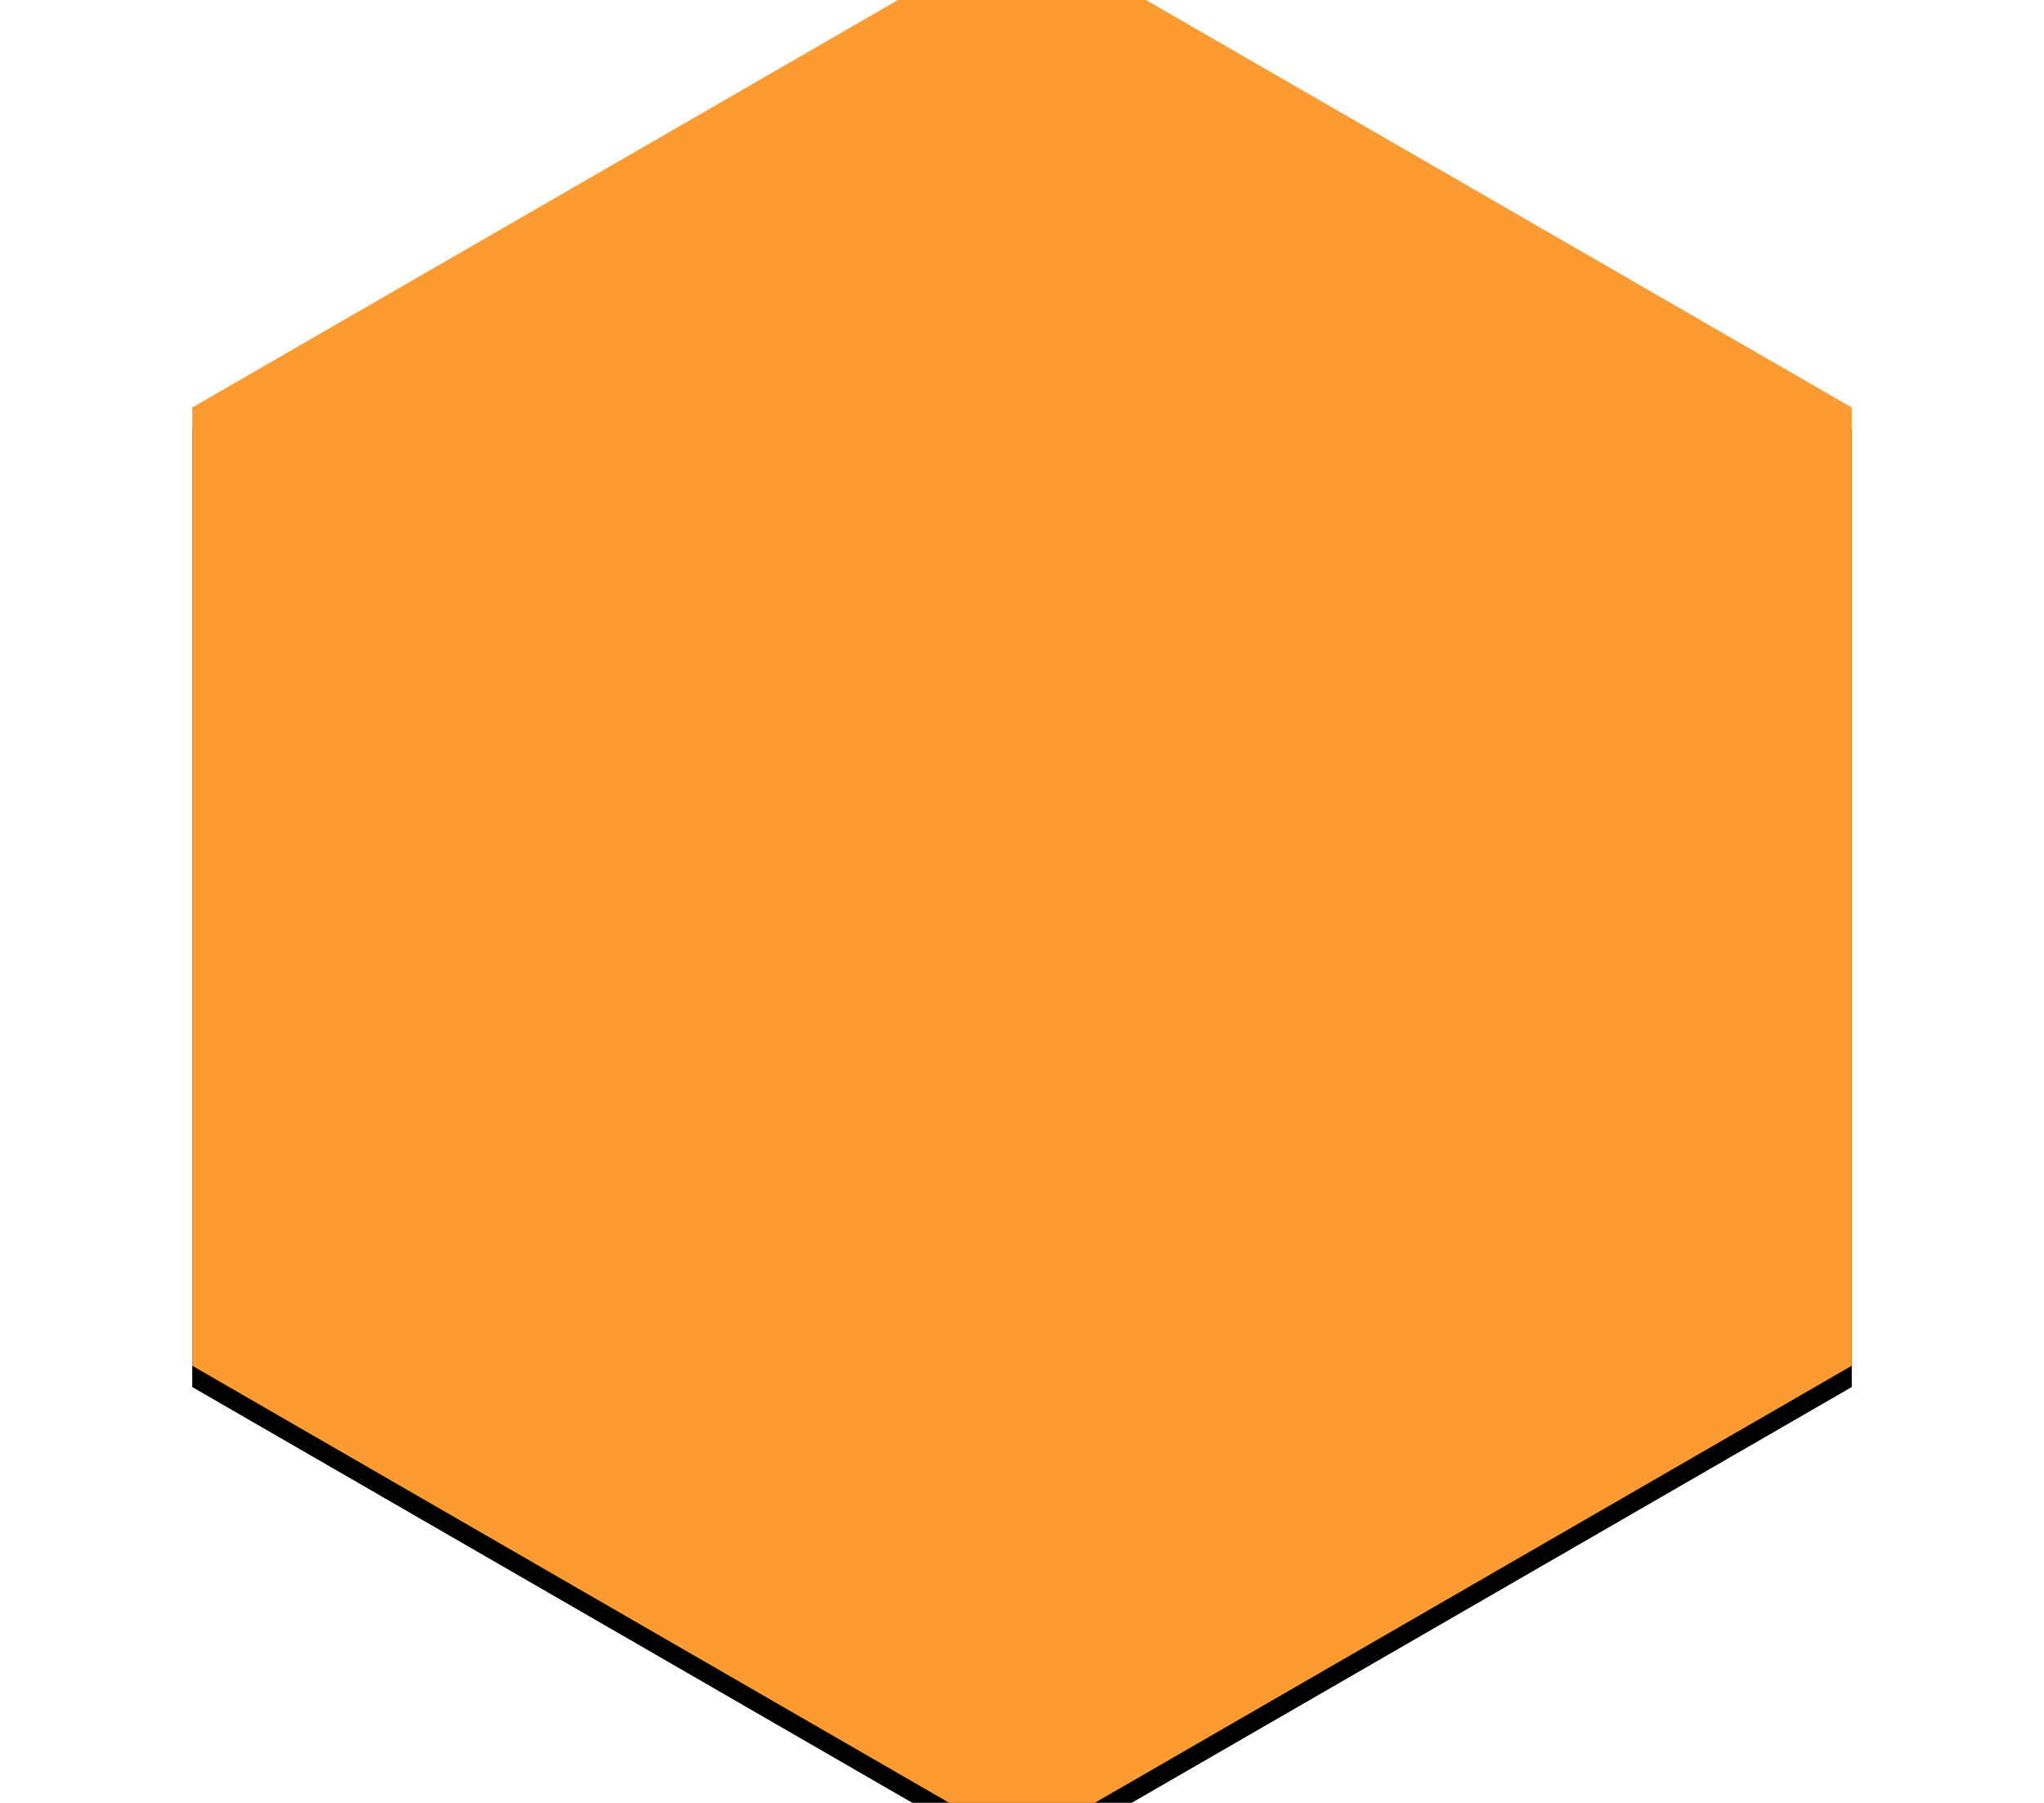 <?xml version="1.0" encoding="UTF-8"?>
<svg width="288px" height="254px" viewBox="0 0 288 254" version="1.1" xmlns="http://www.w3.org/2000/svg" xmlns:xlink="http://www.w3.org/1999/xlink">
    <!-- Generator: Sketch 47.1 (45422) - http://www.bohemiancoding.com/sketch -->
    <title>Hexagon with Shadow</title>
    <desc>Created with Sketch.</desc>
    <defs>
        <polygon id="path-1" points="144 -10.087 260.913 57.413 260.913 192.413 144 259.913 27.087 192.413 27.087 57.413"></polygon>
        <filter x="-6.3%" y="-6.0%" width="112.6%" height="114.5%" filterUnits="objectBoundingBox" id="filter-2">
            <feOffset dx="0" dy="1" in="SourceAlpha" result="shadowOffsetOuter1"></feOffset>
            <feGaussianBlur stdDeviation="0.5" in="shadowOffsetOuter1" result="shadowBlurOuter1"></feGaussianBlur>
            <feColorMatrix values="0 0 0 0 0   0 0 0 0 0   0 0 0 0 0  0 0 0 0.4 0" type="matrix" in="shadowBlurOuter1" result="shadowMatrixOuter1"></feColorMatrix>
            <feOffset dx="0" dy="2" in="SourceAlpha" result="shadowOffsetOuter2"></feOffset>
            <feGaussianBlur stdDeviation="5" in="shadowOffsetOuter2" result="shadowBlurOuter2"></feGaussianBlur>
            <feColorMatrix values="0 0 0 0 0   0 0 0 0 0   0 0 0 0 0  0 0 0 0.5 0" type="matrix" in="shadowBlurOuter2" result="shadowMatrixOuter2"></feColorMatrix>
            <feMerge>
                <feMergeNode in="shadowMatrixOuter1"></feMergeNode>
                <feMergeNode in="shadowMatrixOuter2"></feMergeNode>
            </feMerge>
        </filter>
    </defs>
    <g id="Page-1" stroke="none" stroke-width="1" fill="none" fill-rule="evenodd">
        <g id="Hexagon-with-Shadow">
            <use fill="black" fill-opacity="1" filter="url(#filter-2)" xlink:href="#path-1"></use>
            <use fill="#FC9B32" fill-rule="evenodd" xlink:href="#path-1"></use>
        </g>
    </g>
</svg>